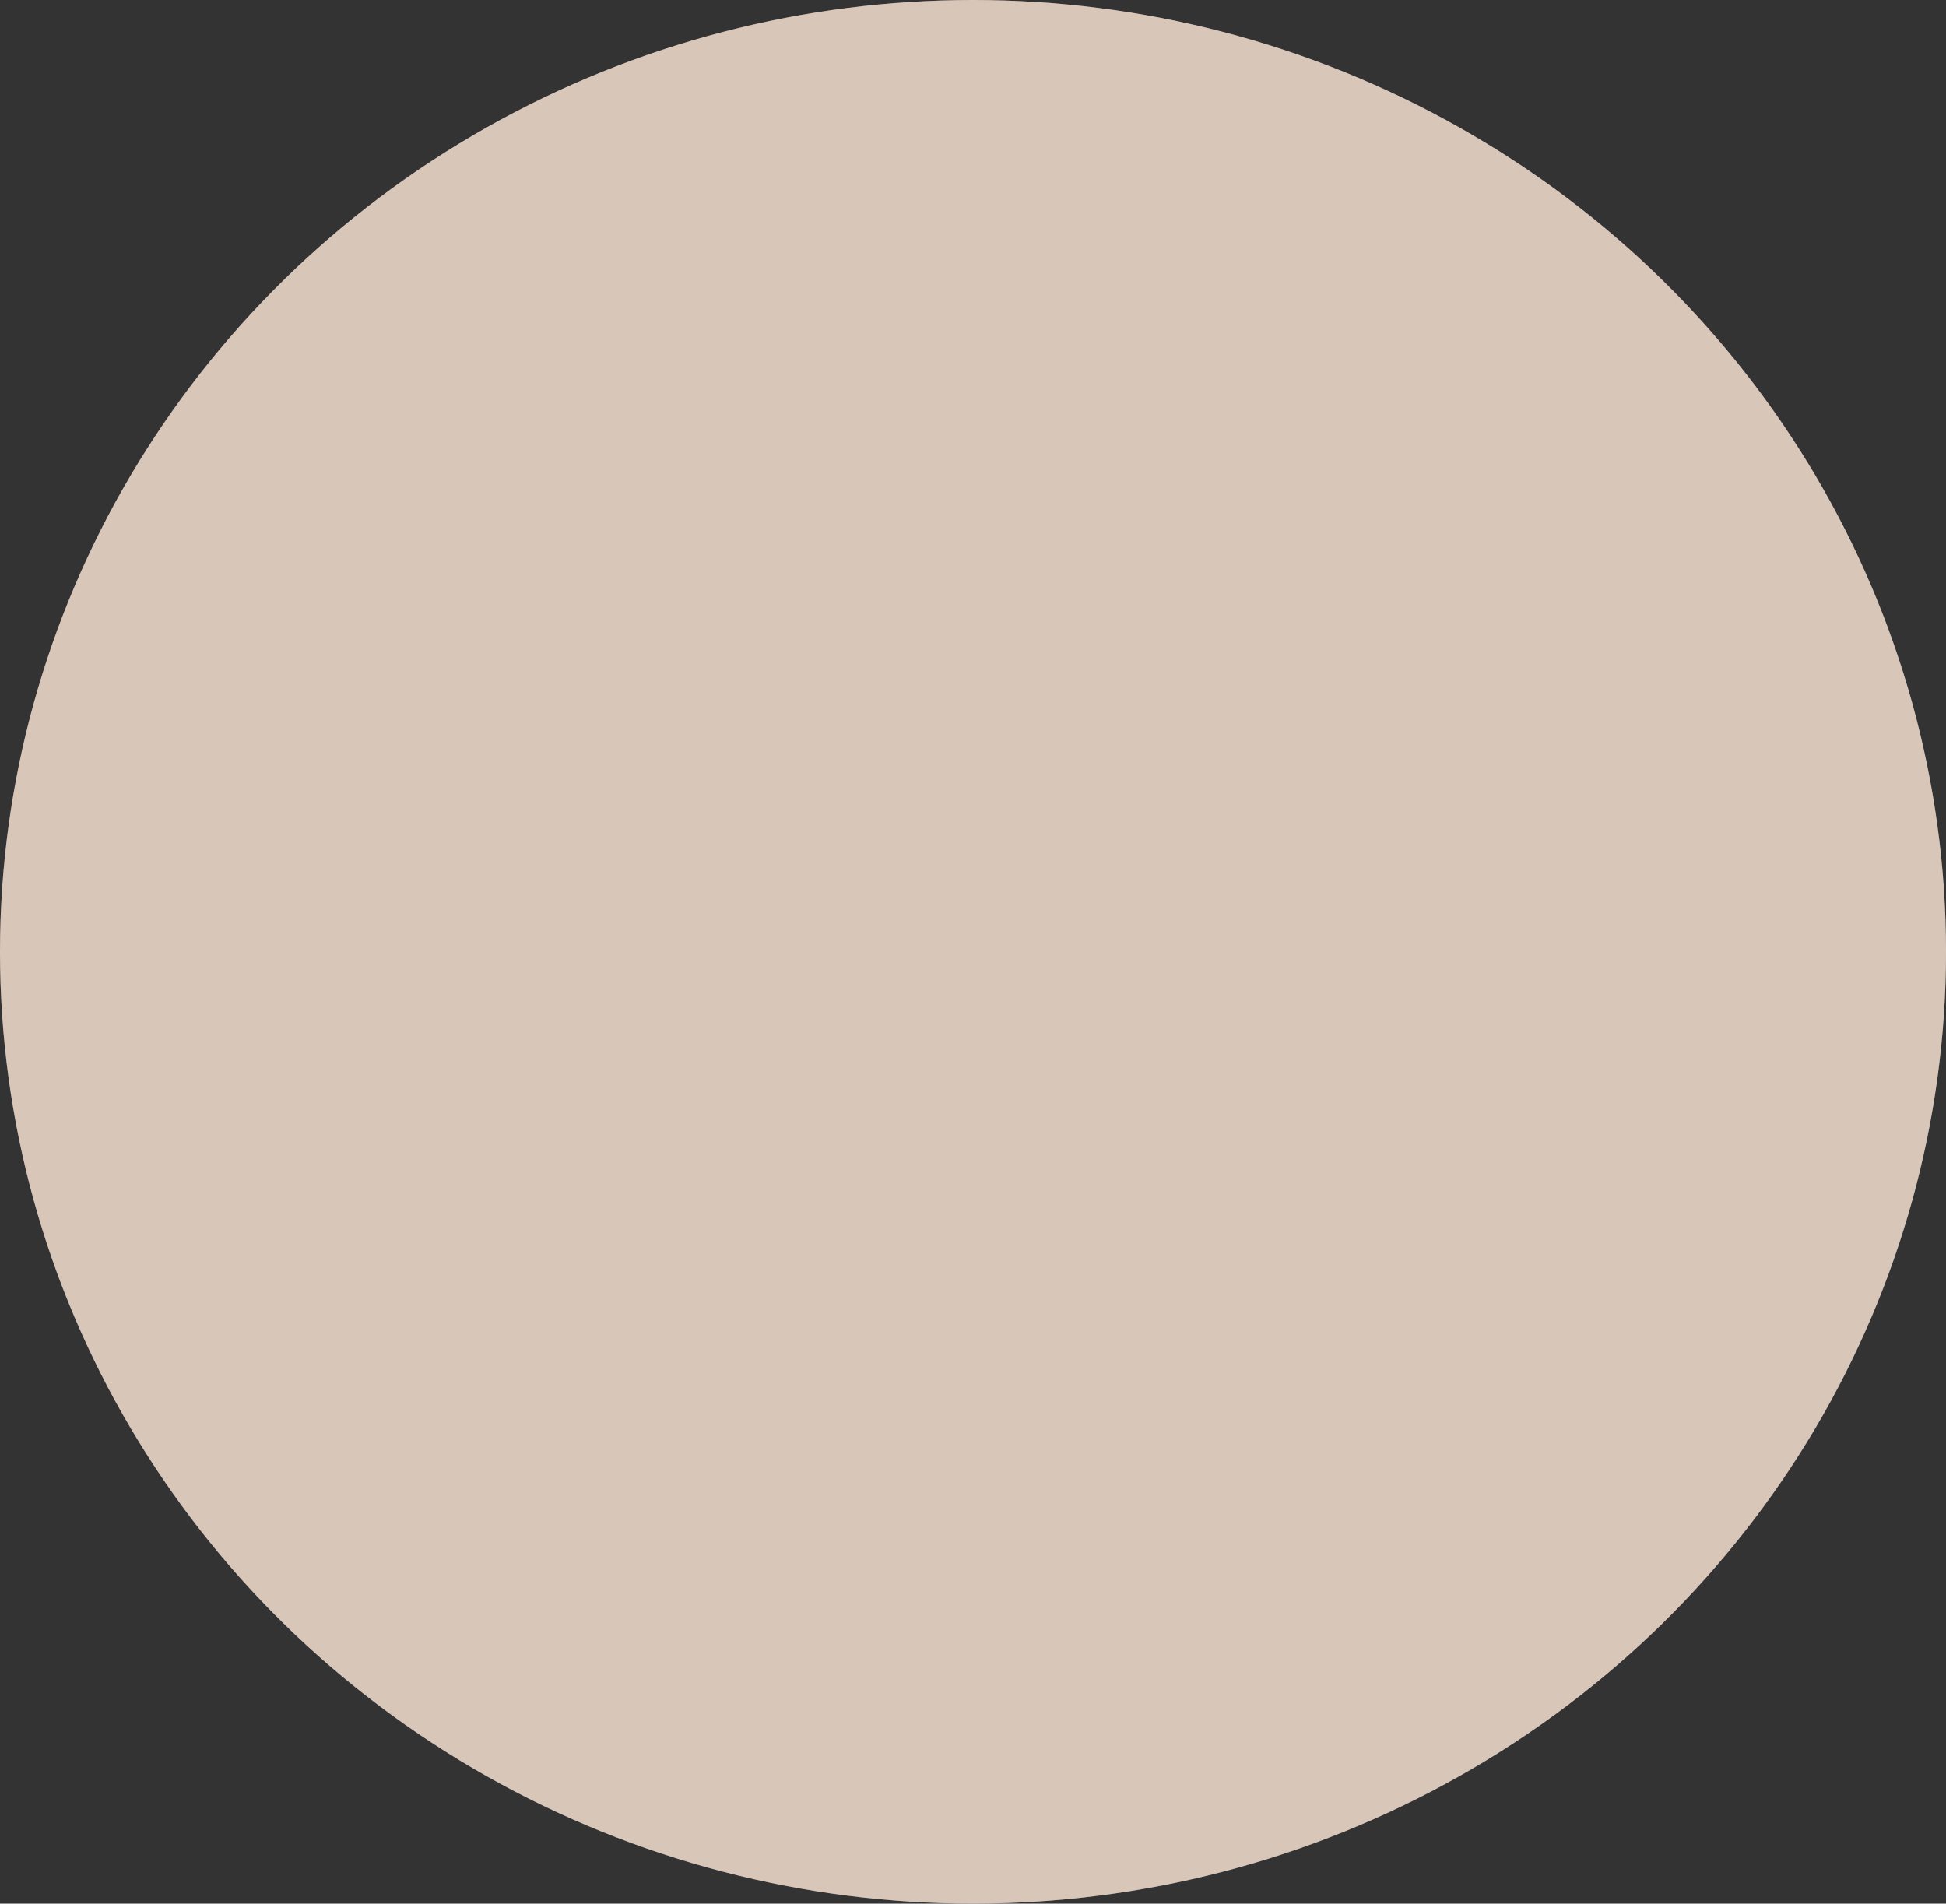 <svg xmlns="http://www.w3.org/2000/svg" width="1101.11" height="1077.11" viewBox="0 0 1101.11 1077.11"><rect x="0" y="0" width="1101.11" height="1077.11" fill="#333333" stroke="none"/><title>circle</title><ellipse cx="550.56" cy="538.55" rx="550.56" ry="538.55" fill="#f3d0f4" opacity="0.78"/><ellipse cx="550.56" cy="538.55" rx="550.56" ry="538.55" fill="#efef9e" opacity="0.38"/></svg>